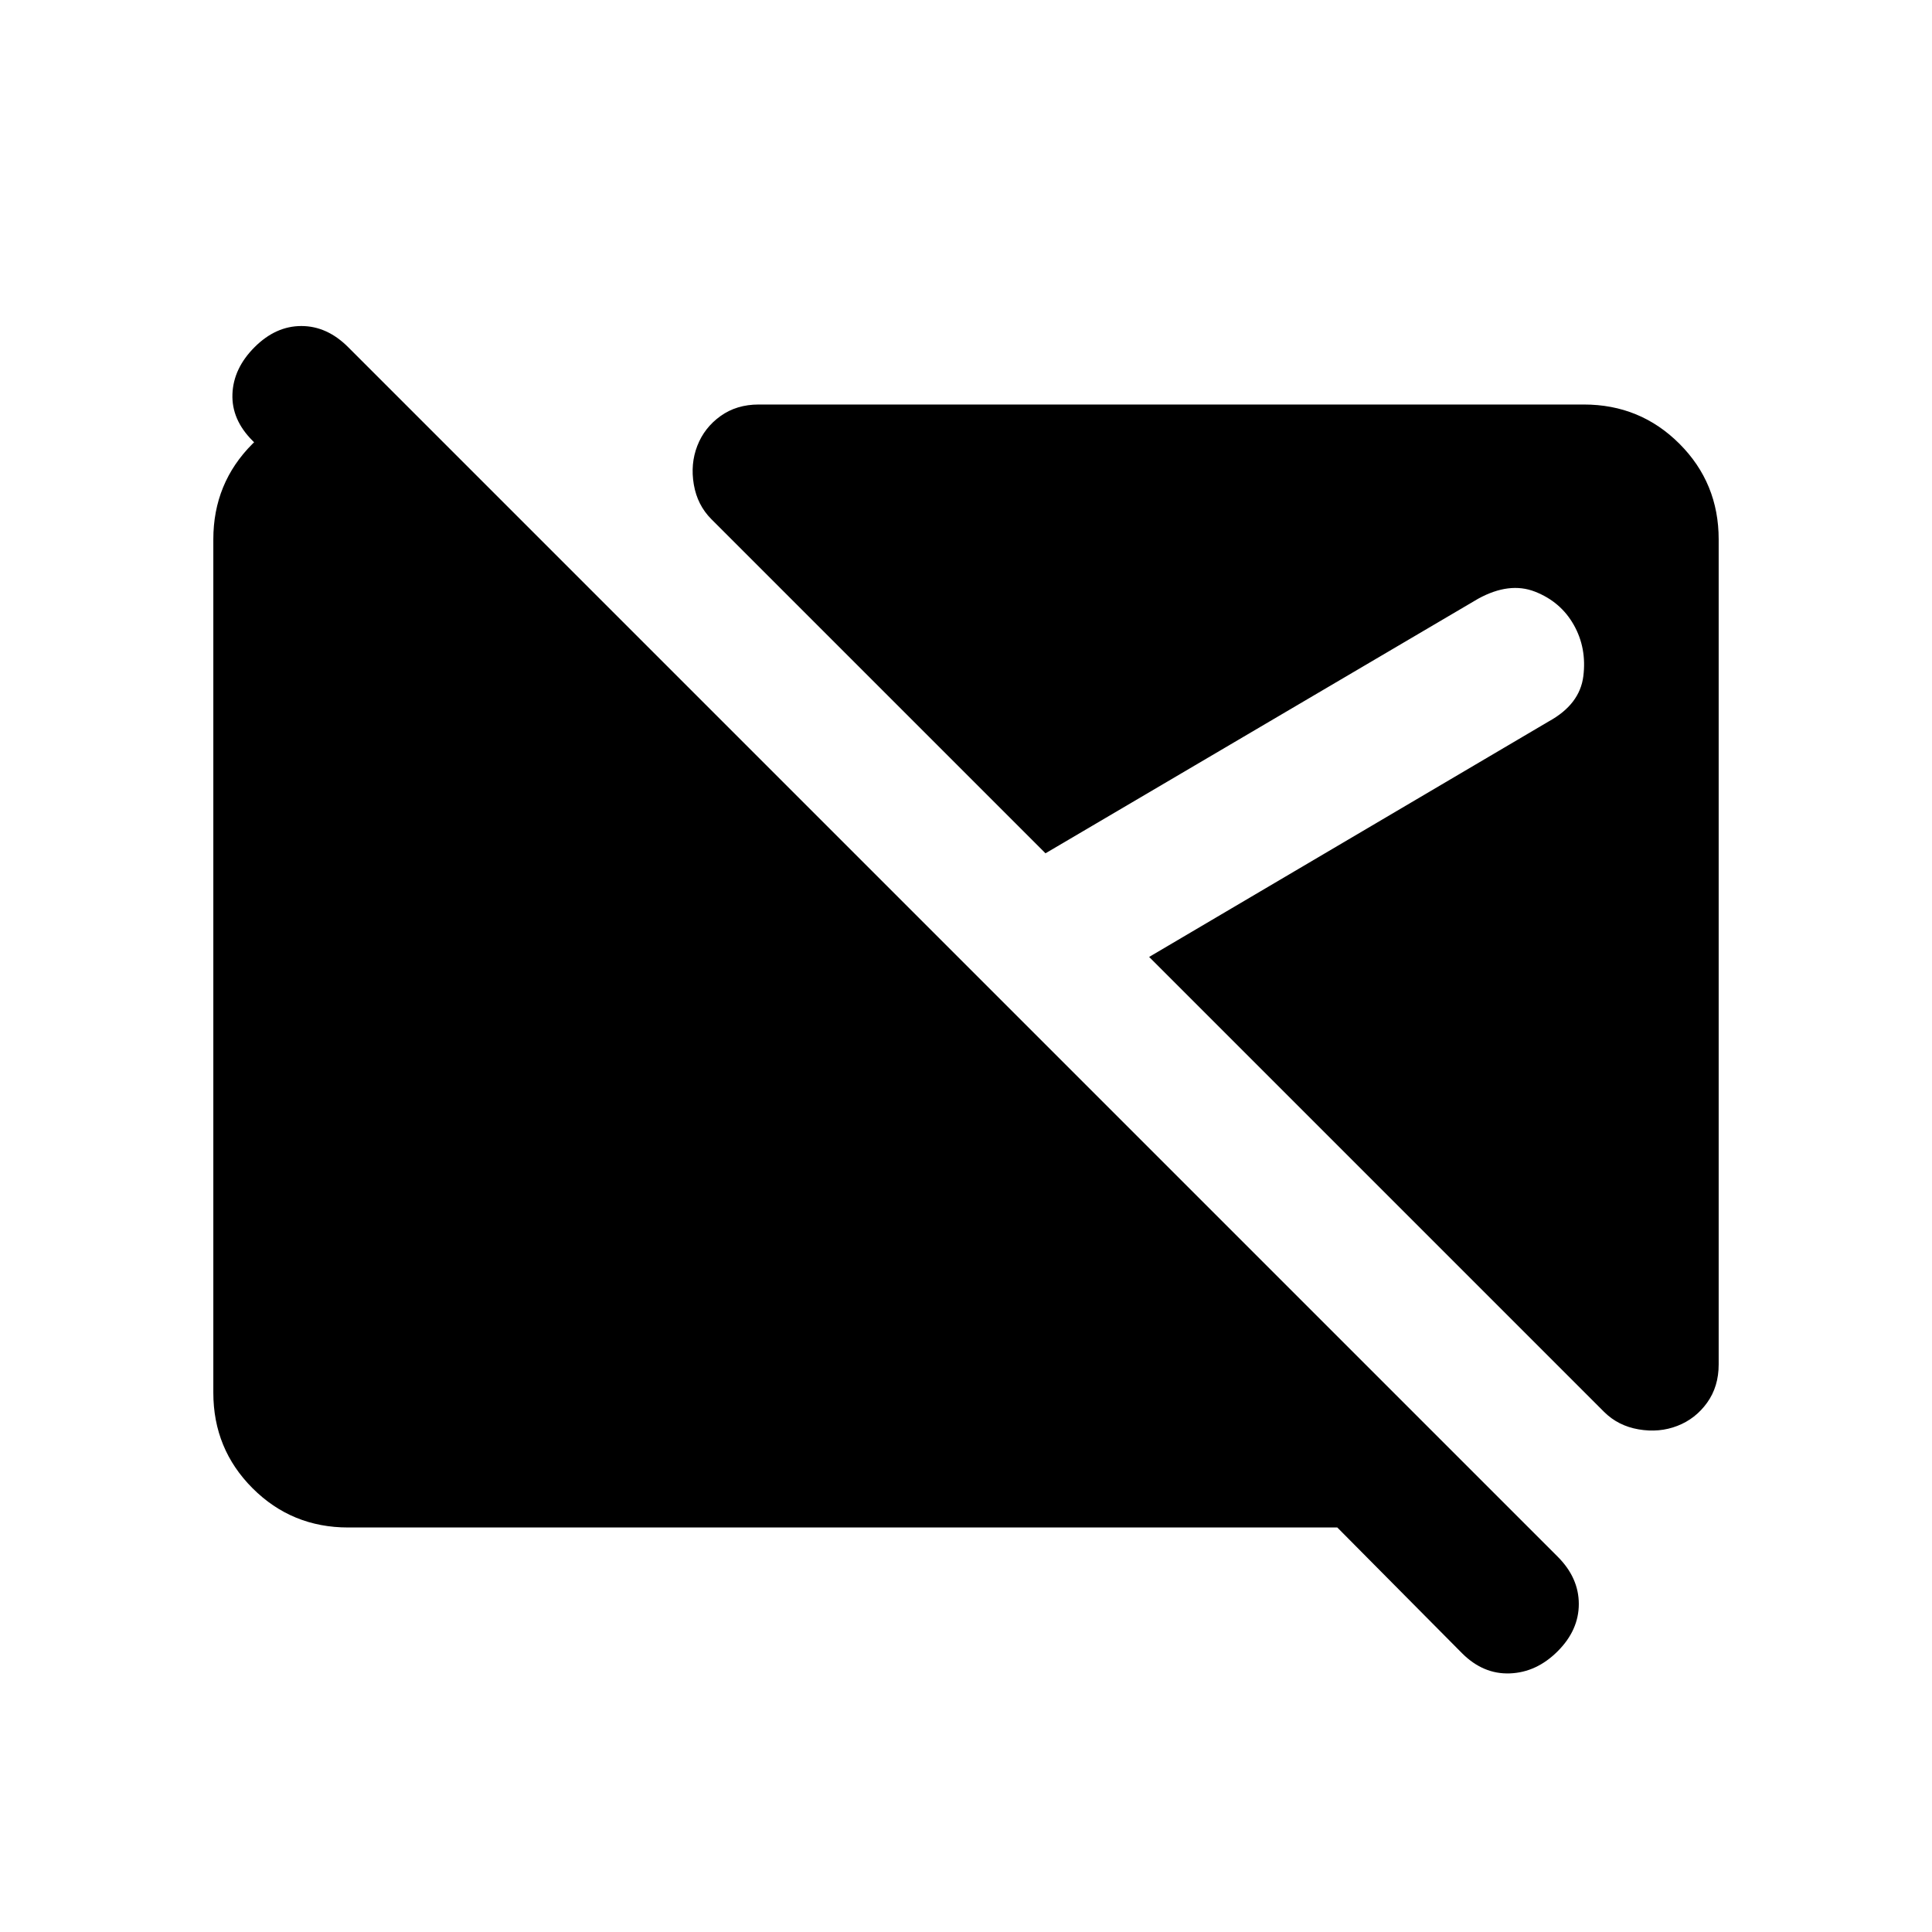 <svg xmlns="http://www.w3.org/2000/svg" height="20" viewBox="0 -960 960 960" width="20"><path d="m726.5-138.5-62-62.5H173q-28 0-47.5-19.5T106-268v-424q0-28 19.5-47.5T172-759h29.5l73 73h-94l-55-55q-10.5-10.5-10-23.25t11-23.25Q137-798 149.75-798T173-787.5l601 601q10.5 10.5 10.5 23.5T774-139.5q-10.5 10.5-23.75 11t-23.75-10Zm107-113q-9 3.5-19.25 1.75T797-258.5l-226-226 198.5-117Q785-610 786.75-624T782-649.5q-6.5-11.5-19.25-16.5t-28.25 3.5L519.5-536l-166-166q-7-7-8.75-17.25t1.75-19.25q3.5-9 11.5-14.75t19-5.75h410q28 0 47.5 19.5T854-692v410q0 11-5.75 19t-14.75 11.5Z"/></svg>